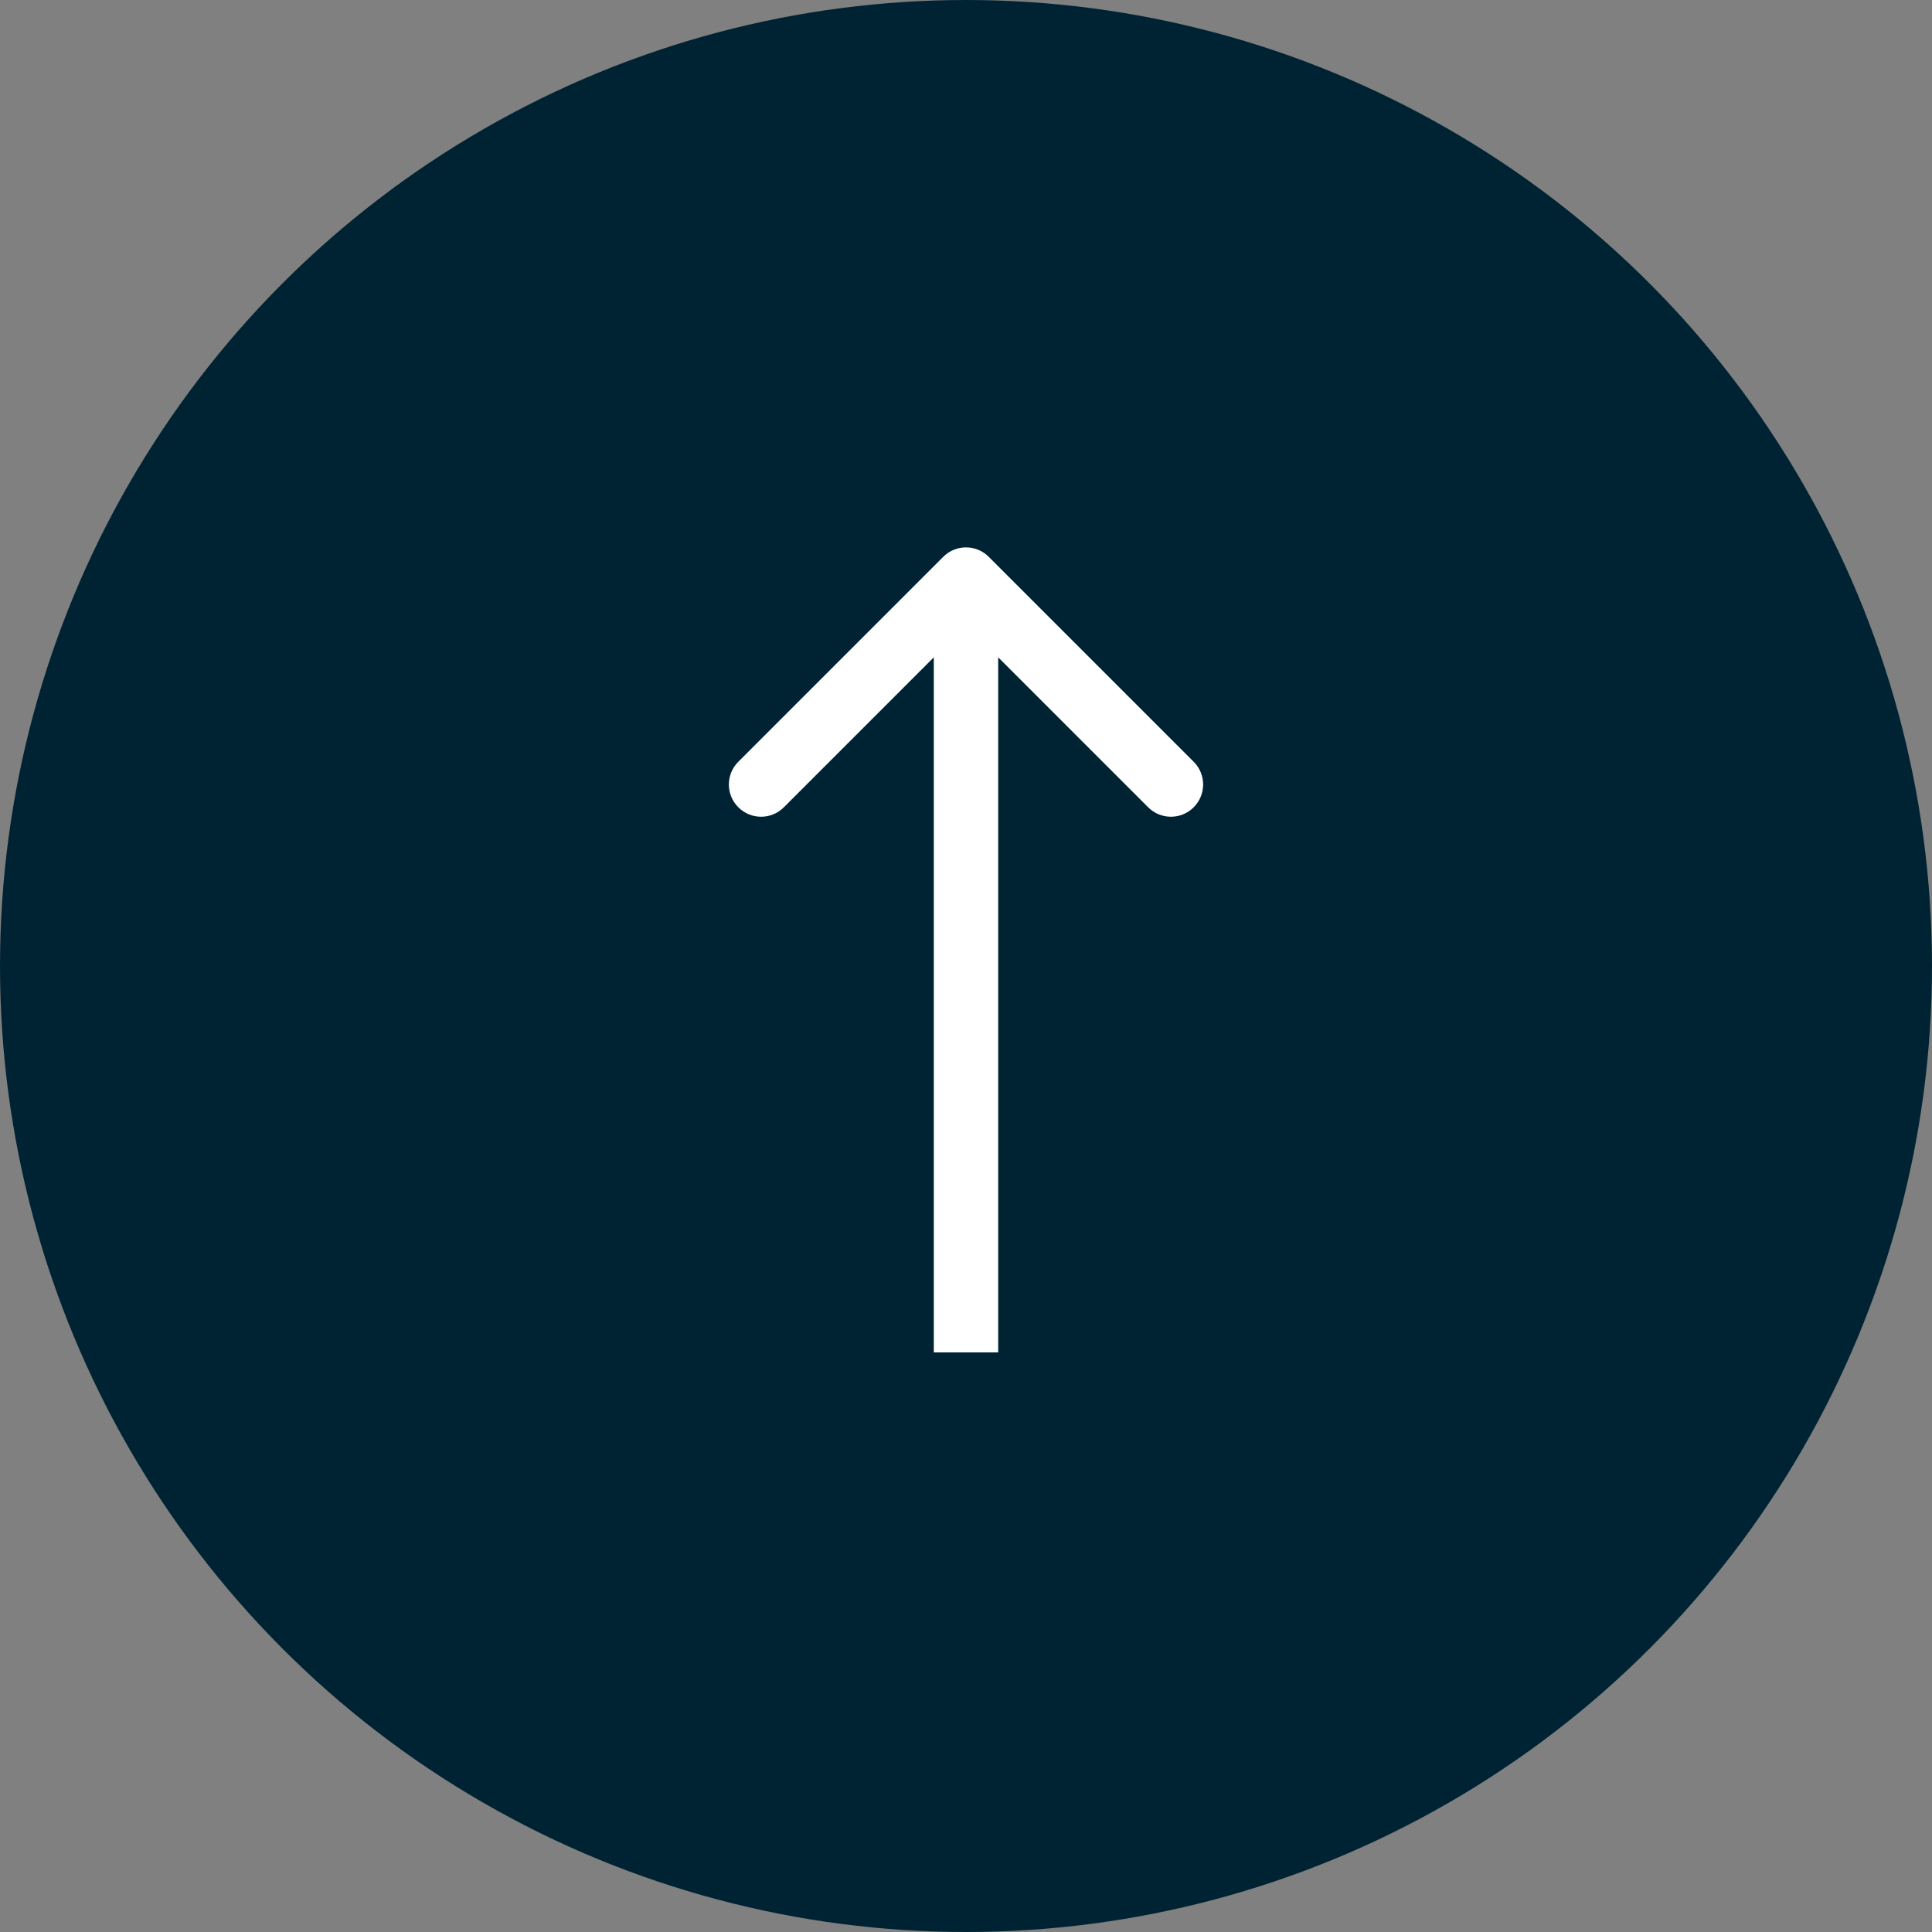 <svg width="60" height="60" viewBox="0 0 60 60" fill="none" xmlns="http://www.w3.org/2000/svg">
<rect x="0" y="0" width="60" height="60" fill="#808080" stroke="none"/>
<circle cx="30" cy="30" r="29" fill="#002333" stroke="#002333" stroke-width="2"/>
<path d="M30.707 17.293C30.317 16.902 29.683 16.902 29.293 17.293L22.929 23.657C22.538 24.047 22.538 24.68 22.929 25.071C23.32 25.462 23.953 25.462 24.343 25.071L30 19.414L35.657 25.071C36.047 25.462 36.681 25.462 37.071 25.071C37.462 24.68 37.462 24.047 37.071 23.657L30.707 17.293ZM31 42L31 18L29 18L29 42L31 42Z" fill="white"/>
</svg>
